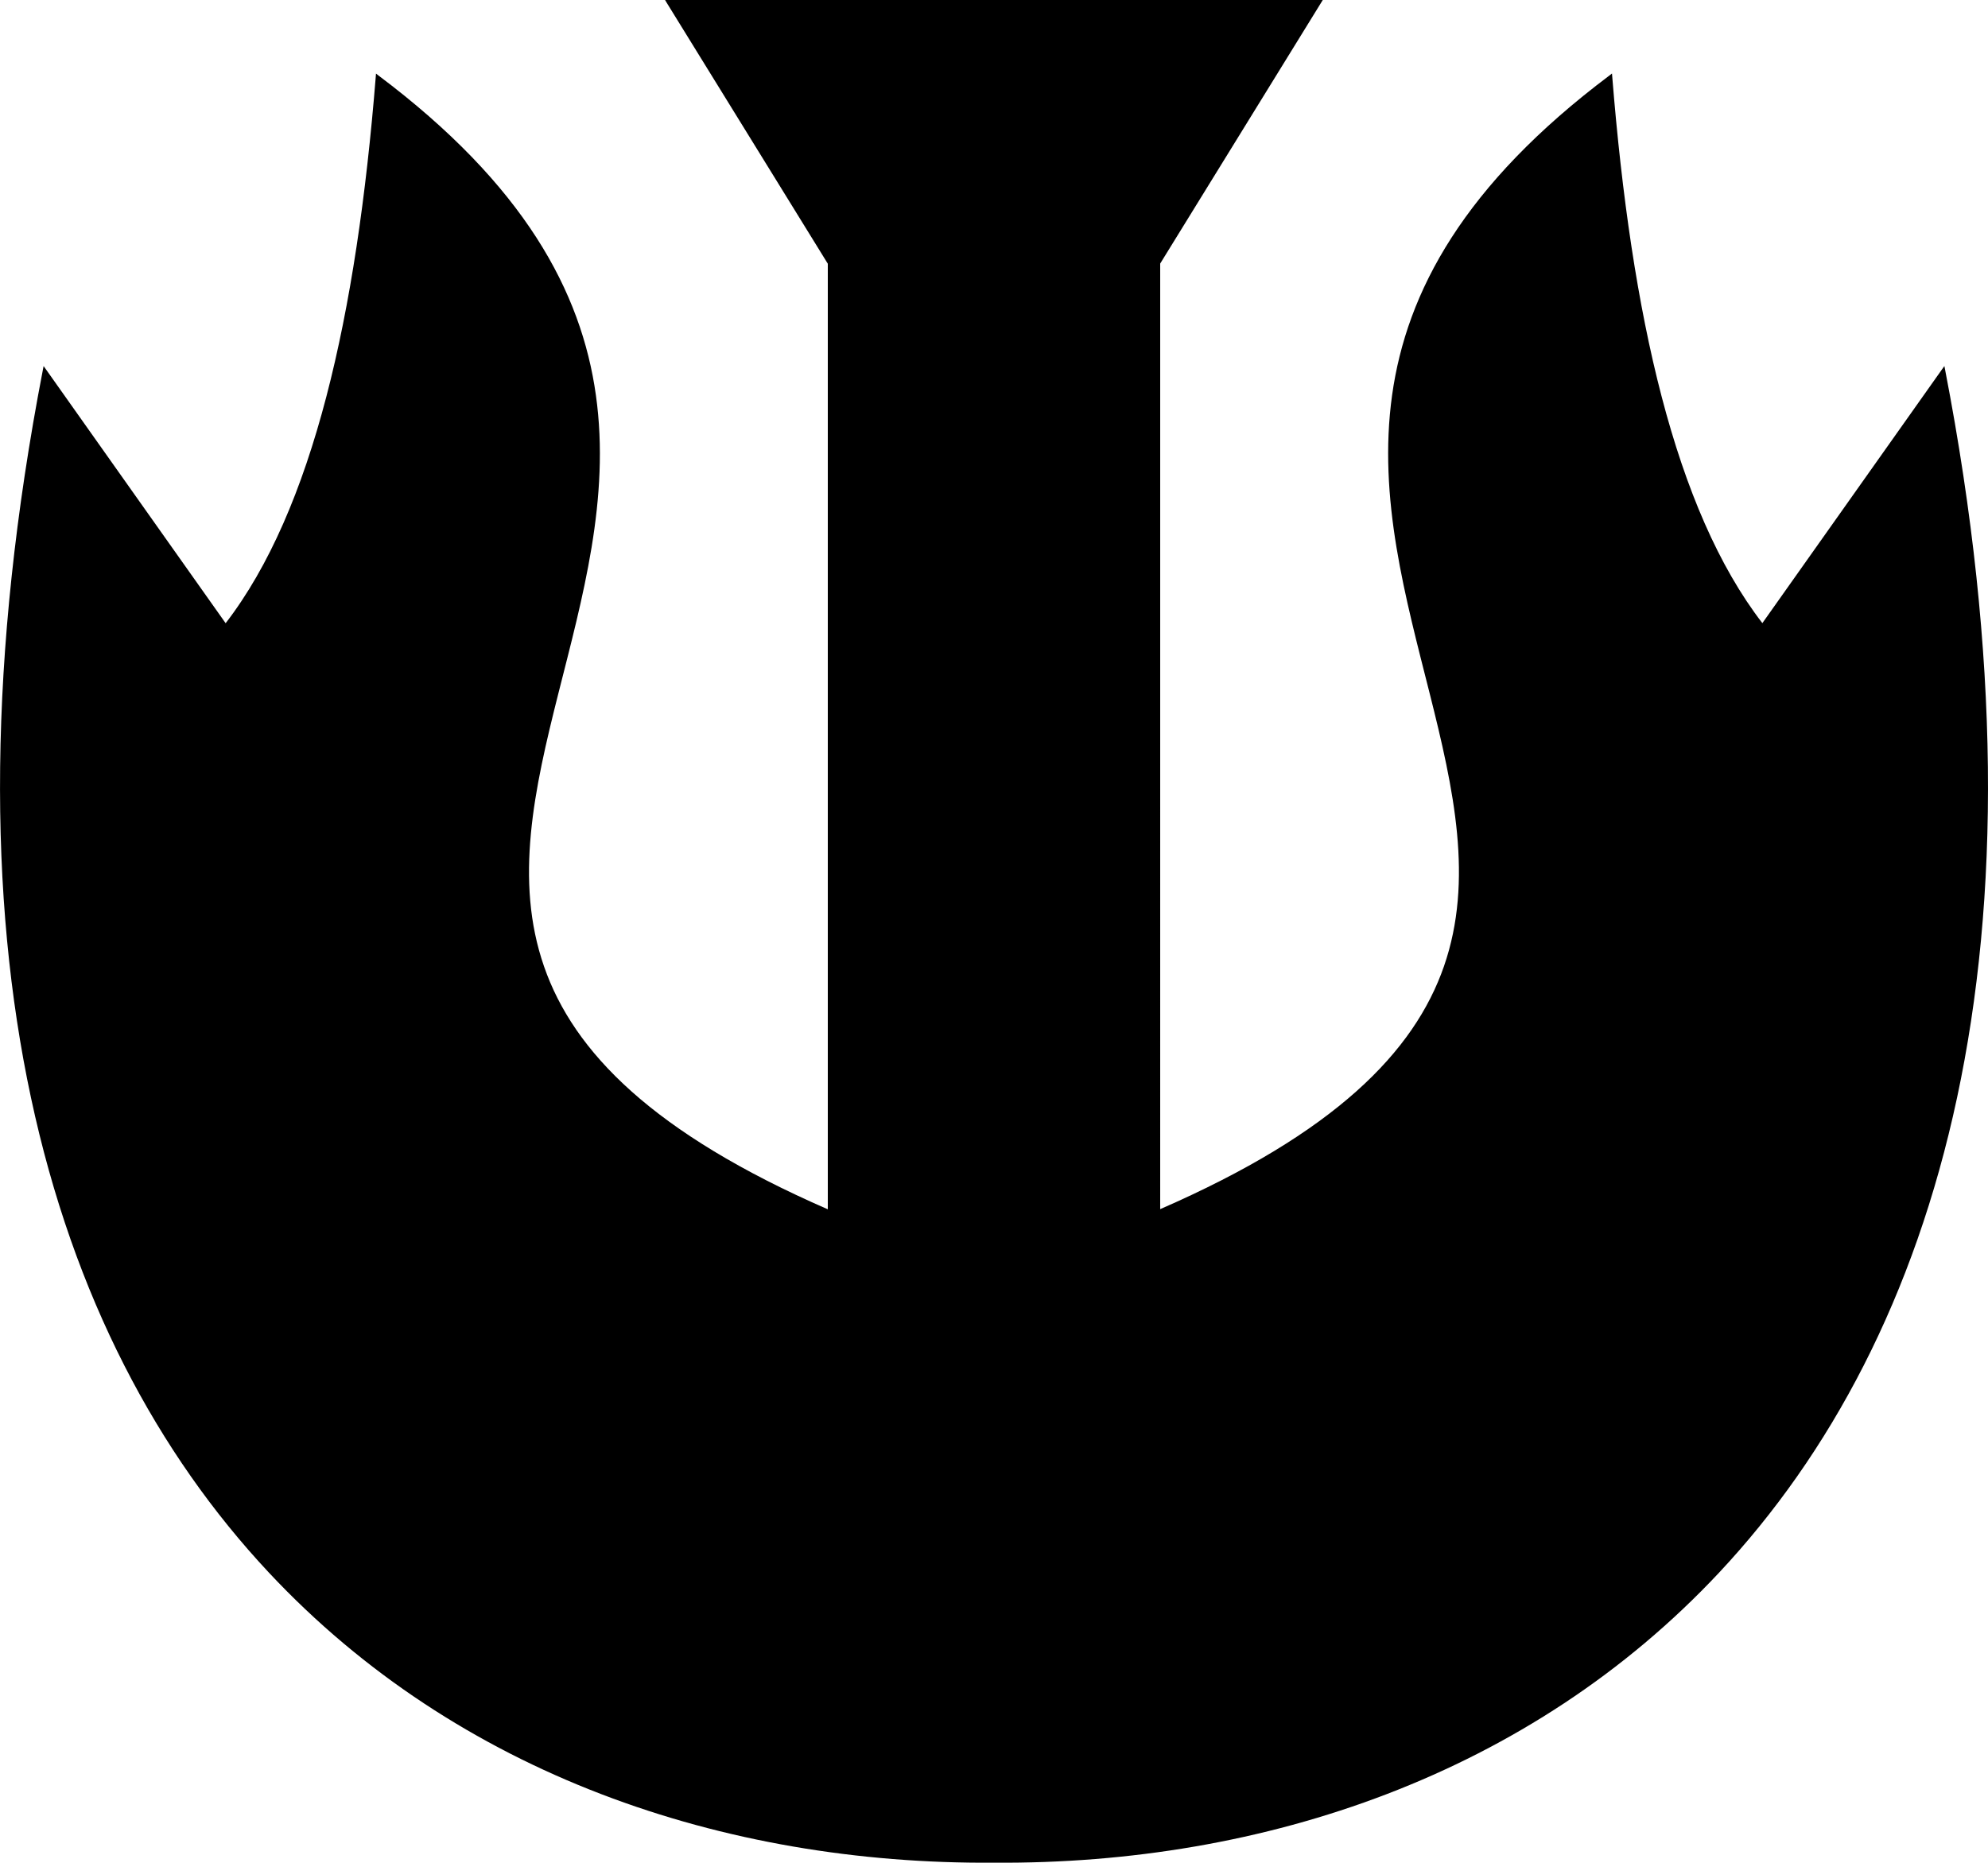 <?xml version="1.0" encoding="UTF-8" standalone="no"?>
<!-- Generated by IcoMoon.io -->

<svg
   version="1.1"
   width="26.669"
   height="24.99"
   viewBox="0 0 26.669 24.99"
   id="svg6"
   sodipodi:docname="jou.svg"
   inkscape:version="1.1.1 (3bf5ae0d25, 2021-09-20)"
   xmlns:inkscape="http://www.inkscape.org/namespaces/inkscape"
   xmlns:sodipodi="http://sodipodi.sourceforge.net/DTD/sodipodi-0.dtd"
   xmlns="http://www.w3.org/2000/svg"
   xmlns:svg="http://www.w3.org/2000/svg">
  <defs
     id="defs10" />
  <sodipodi:namedview
     id="namedview8"
     pagecolor="#ffffff"
     bordercolor="#666666"
     borderopacity="1.0"
     inkscape:pageshadow="2"
     inkscape:pageopacity="0.0"
     inkscape:pagecheckerboard="0"
     showgrid="false"
     inkscape:zoom="25.75"
     inkscape:cx="13.456311"
     inkscape:cy="12.485437"
     inkscape:window-width="1920"
     inkscape:window-height="1009"
     inkscape:window-x="-8"
     inkscape:window-y="-8"
     inkscape:window-maximized="1"
     inkscape:current-layer="svg6" />
  <title
     id="title2">jou</title>
  <path
     fill="#000000"
     d="m 8.923,0.002 0.021,0.035 2.161,3.501 v 12.686 c -2.345,-1.022 -3.409,-2.11 -3.807,-3.259 -0.401,-1.155 -0.132,-2.376 0.191,-3.656 0.323,-1.28 0.7,-2.619 0.505,-4.007 -0.194,-1.388 -0.962,-2.822 -2.918,-4.29 l -0.032,-0.025 -0.003,0.04 c -0.257,3.202 -0.841,5.811 -2.014,7.334 l -2.442,-3.45 -0.01,0.052 c -1.488,7.706 0.052,12.951 3.032,16.135 2.531,2.704 6.099,3.918 9.727,3.892 3.628,0.026 7.196,-1.188 9.728,-3.892 2.98,-3.183 4.521,-8.429 3.032,-16.135 l -0.01,-0.052 -0.031,0.043 -2.411,3.406 c -1.173,-1.523 -1.757,-4.131 -2.014,-7.334 l -0.003,-0.04 -0.032,0.025 c -1.956,1.469 -2.724,2.903 -2.918,4.29 -0.194,1.387 0.183,2.727 0.505,4.006 0.322,1.279 0.591,2.501 0.191,3.656 -0.399,1.149 -1.463,2.237 -3.807,3.259 V 3.536 L 17.745,0 H 8.923 Z"
     id="path4" />
</svg>
